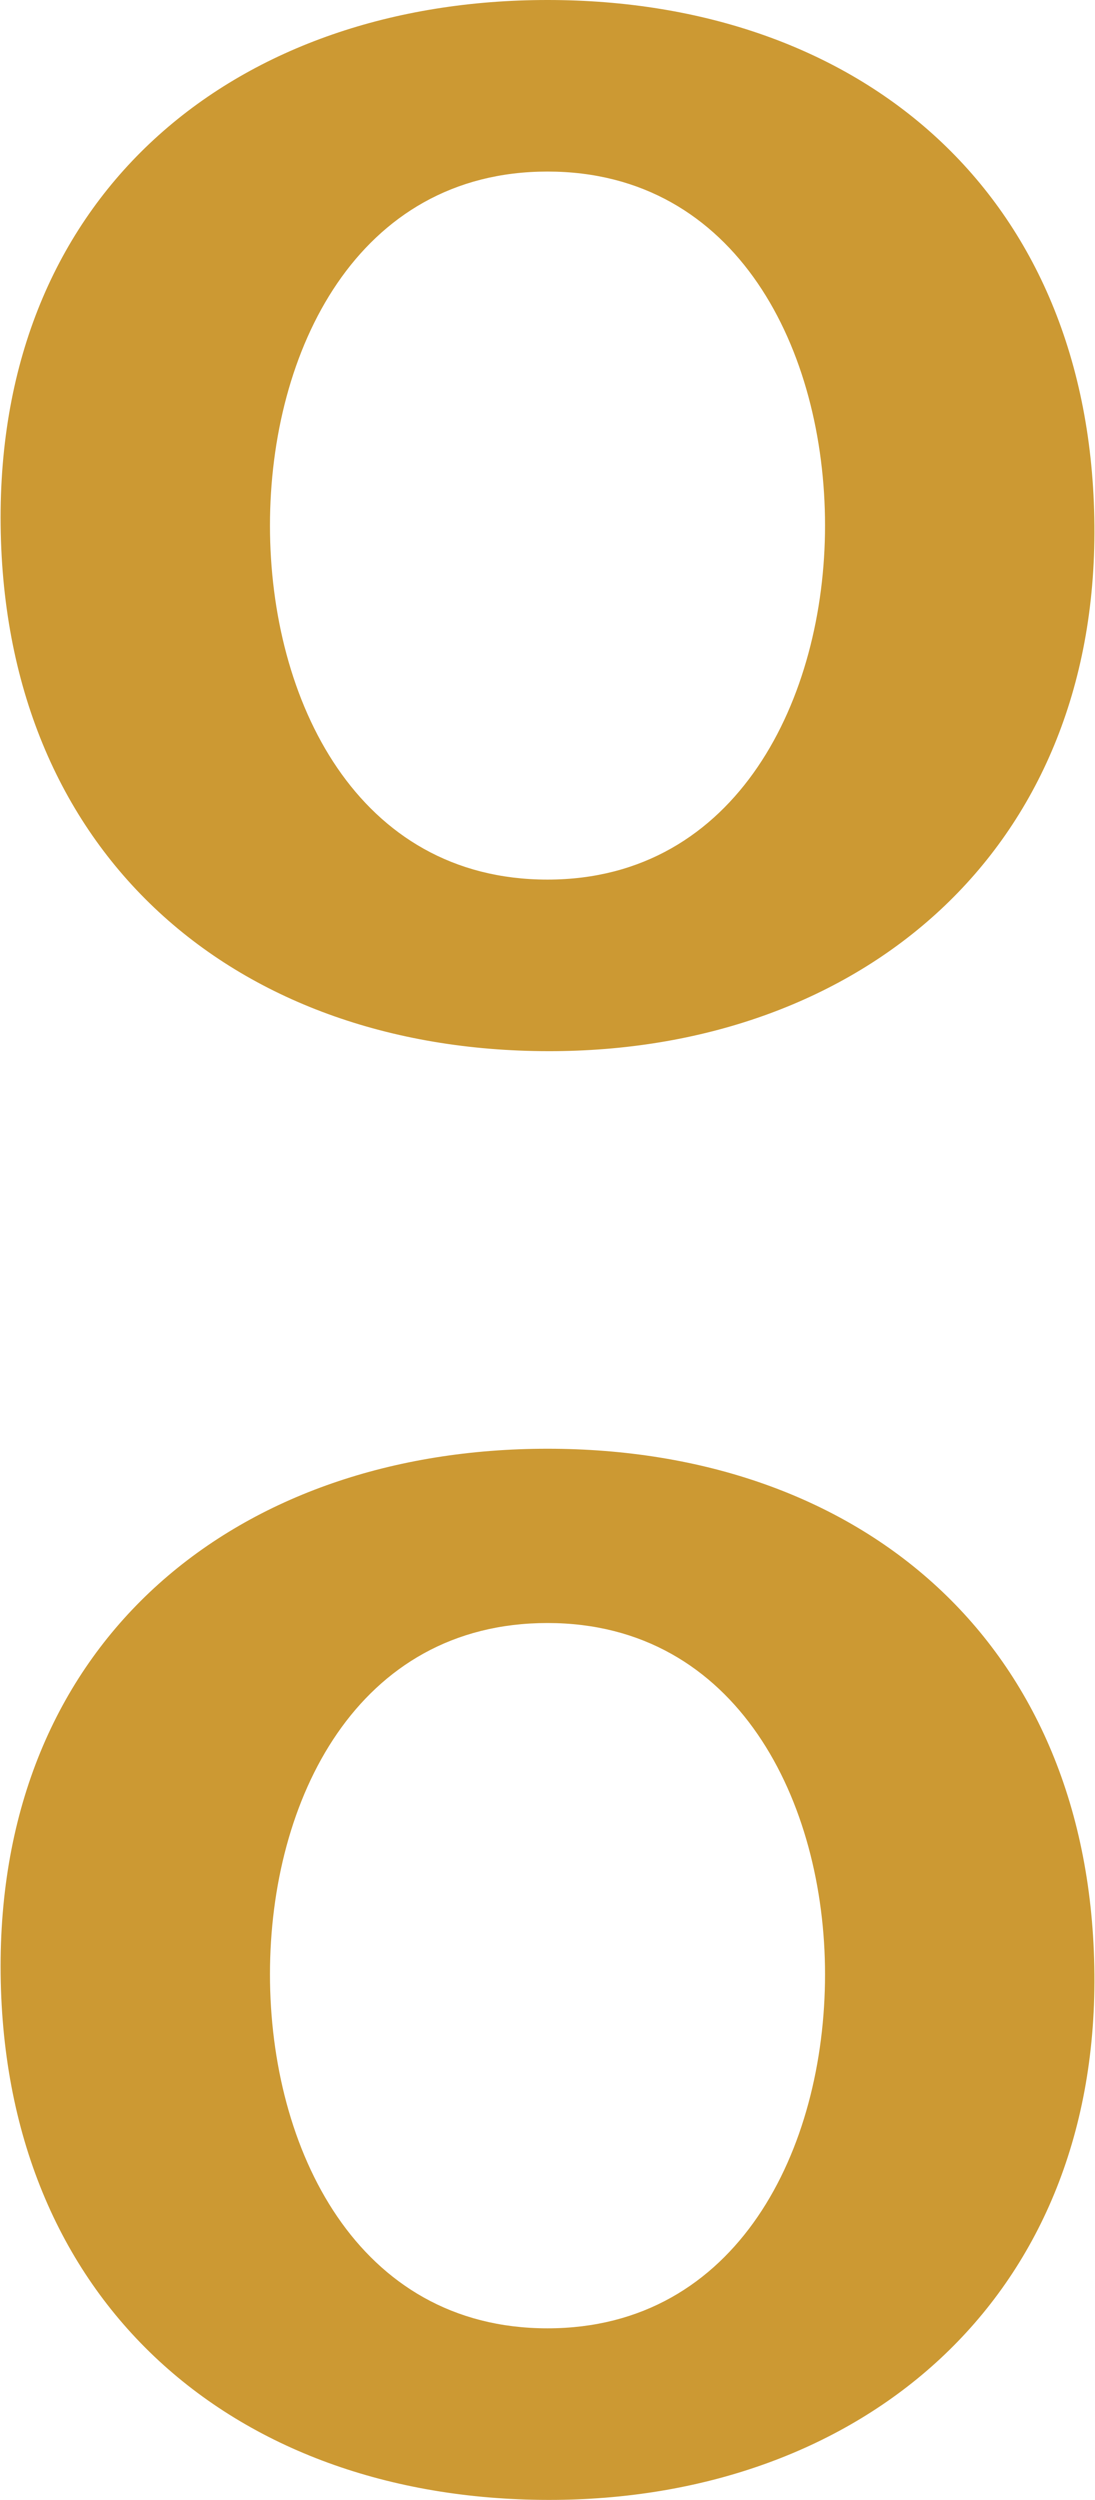 <?xml version="1.0" encoding="UTF-8"?>
<!DOCTYPE svg PUBLIC "-//W3C//DTD SVG 1.1//EN" "http://www.w3.org/Graphics/SVG/1.1/DTD/svg11.dtd">
<!-- Creator: CorelDRAW X8 -->
<svg xmlns="http://www.w3.org/2000/svg" xml:space="preserve" width="402px" height="917px" version="1.1" style="shape-rendering:geometricPrecision; text-rendering:geometricPrecision; image-rendering:optimizeQuality; fill-rule:evenodd; clip-rule:evenodd"
viewBox="0 0 402 918"
 xmlns:xlink="http://www.w3.org/1999/xlink">
 <defs>
  <style type="text/css">
   <![CDATA[
    .fil0 {fill:#CC9933;fill-rule:nonzero}
   ]]>
  </style>
 </defs>
 <g id="Layer_x0020_1">
  <path class="fil0" d="M201 532c-113,0 -201,69 -201,190 0,124 87,197 204,196 112,-1 199,-73 198,-193 -1,-122 -86,-193 -201,-193zm0 -532c-113,0 -201,69 -201,190 0,124 87,197 204,196 112,-1 199,-73 198,-193 -1,-122 -86,-193 -201,-193zm-102 193c0,-64 32,-130 102,-130 70,0 102,66 102,130 0,63 -32,130 -102,130 -70,0 -102,-66 -102,-130zm0 532c0,-64 32,-129 102,-129 70,0 102,66 102,129 0,64 -32,130 -102,130 -70,0 -102,-66 -102,-130z"/>
 </g>
</svg>
